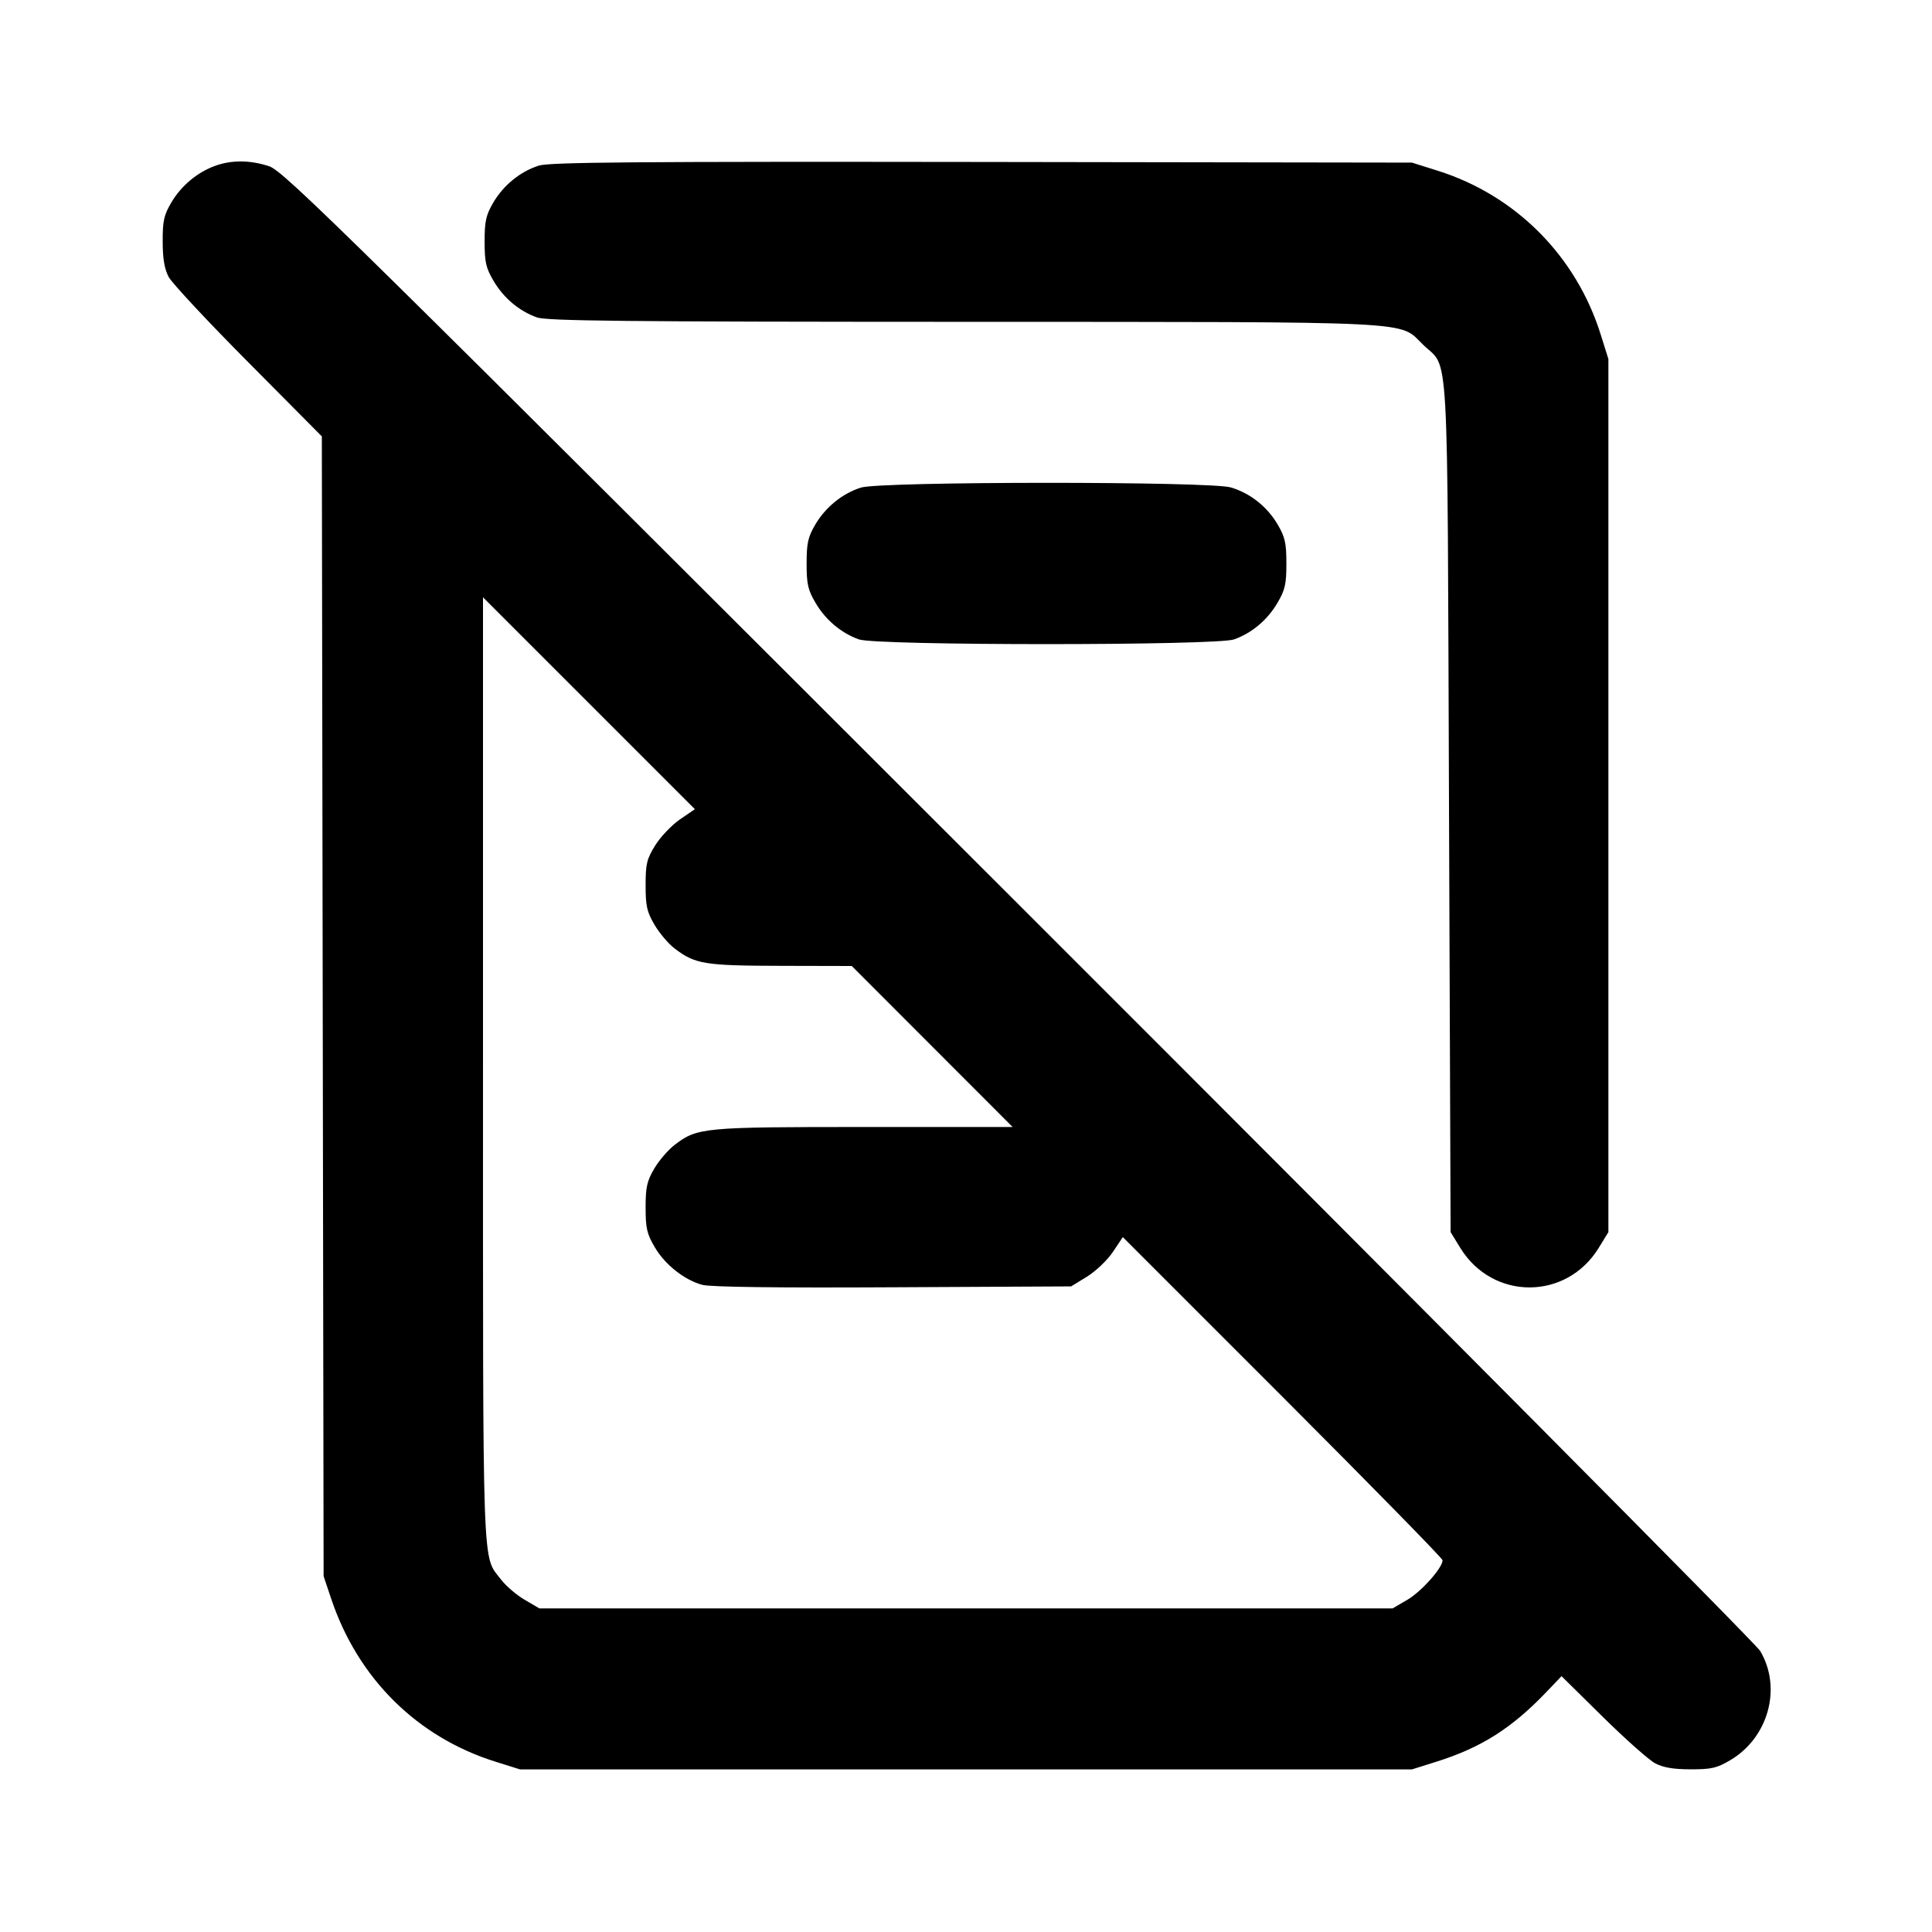 <svg xmlns="http://www.w3.org/2000/svg" width="24" height="24" viewBox="0 0 24 24" fill="none" stroke="currentColor" stroke-width="2" stroke-linecap="round" stroke-linejoin="round"><path d="M2.670 2.061 C 2.448 2.142,2.250 2.309,2.128 2.516 C 2.036 2.672,2.020 2.745,2.021 3.000 C 2.021 3.213,2.043 3.341,2.095 3.440 C 2.136 3.517,2.581 3.994,3.084 4.500 L 3.998 5.421 4.009 12.500 L 4.020 19.580 4.114 19.860 C 4.446 20.851,5.184 21.582,6.160 21.886 L 6.460 21.980 12.000 21.980 L 17.540 21.980 17.839 21.886 C 18.394 21.712,18.773 21.473,19.197 21.032 L 19.398 20.822 19.909 21.326 C 20.190 21.603,20.483 21.863,20.560 21.904 C 20.660 21.957,20.786 21.979,21.000 21.979 C 21.258 21.980,21.327 21.964,21.492 21.867 C 21.968 21.587,22.139 20.967,21.865 20.508 C 21.810 20.416,17.665 16.243,12.653 11.235 C 4.231 2.820,3.525 2.125,3.343 2.065 C 3.107 1.987,2.874 1.986,2.670 2.061 M6.695 2.057 C 6.465 2.129,6.256 2.299,6.128 2.516 C 6.037 2.672,6.020 2.746,6.020 3.000 C 6.020 3.256,6.036 3.328,6.131 3.489 C 6.256 3.702,6.449 3.864,6.670 3.943 C 6.792 3.987,7.771 3.997,11.963 3.998 C 17.717 4.000,17.369 3.983,17.679 4.283 C 18.005 4.600,17.978 4.102,18.000 10.023 L 18.020 15.306 18.141 15.503 C 18.543 16.156,19.457 16.156,19.859 15.503 L 19.980 15.306 19.980 9.883 L 19.980 4.460 19.886 4.160 C 19.581 3.182,18.832 2.428,17.861 2.121 L 17.540 2.020 12.200 2.012 C 7.900 2.006,6.828 2.015,6.695 2.057 M10.695 6.057 C 10.466 6.129,10.256 6.299,10.128 6.516 C 10.037 6.672,10.020 6.746,10.020 7.000 C 10.020 7.256,10.036 7.328,10.131 7.489 C 10.256 7.702,10.449 7.864,10.670 7.943 C 10.889 8.021,15.111 8.021,15.330 7.943 C 15.551 7.864,15.744 7.702,15.869 7.489 C 15.964 7.328,15.980 7.256,15.980 7.000 C 15.980 6.746,15.963 6.672,15.872 6.516 C 15.740 6.293,15.533 6.128,15.290 6.055 C 15.033 5.978,10.943 5.979,10.695 6.057 M8.446 10.179 C 8.344 10.250,8.206 10.394,8.140 10.500 C 8.034 10.671,8.020 10.730,8.020 10.997 C 8.020 11.256,8.036 11.327,8.131 11.489 C 8.192 11.592,8.304 11.725,8.381 11.783 C 8.635 11.977,8.753 11.996,9.700 11.998 L 10.581 12.000 11.580 13.000 L 12.579 14.000 10.736 14.000 C 8.735 14.000,8.663 14.007,8.382 14.221 C 8.302 14.282,8.187 14.415,8.128 14.516 C 8.037 14.672,8.020 14.746,8.020 15.000 C 8.020 15.257,8.036 15.327,8.133 15.492 C 8.261 15.711,8.502 15.901,8.725 15.961 C 8.824 15.988,9.664 15.999,11.092 15.991 L 13.306 15.980 13.503 15.859 C 13.611 15.792,13.756 15.655,13.824 15.553 L 13.948 15.368 15.934 17.354 C 17.026 18.447,17.920 19.359,17.920 19.382 C 17.920 19.476,17.660 19.768,17.486 19.871 L 17.300 19.980 12.000 19.980 L 6.700 19.980 6.516 19.872 C 6.415 19.813,6.284 19.700,6.225 19.623 C 5.987 19.311,6.000 19.677,6.000 13.285 L 6.000 7.420 7.316 8.736 L 8.632 10.052 8.446 10.179 " stroke="none" fill-rule="evenodd" fill="black"></path></svg>